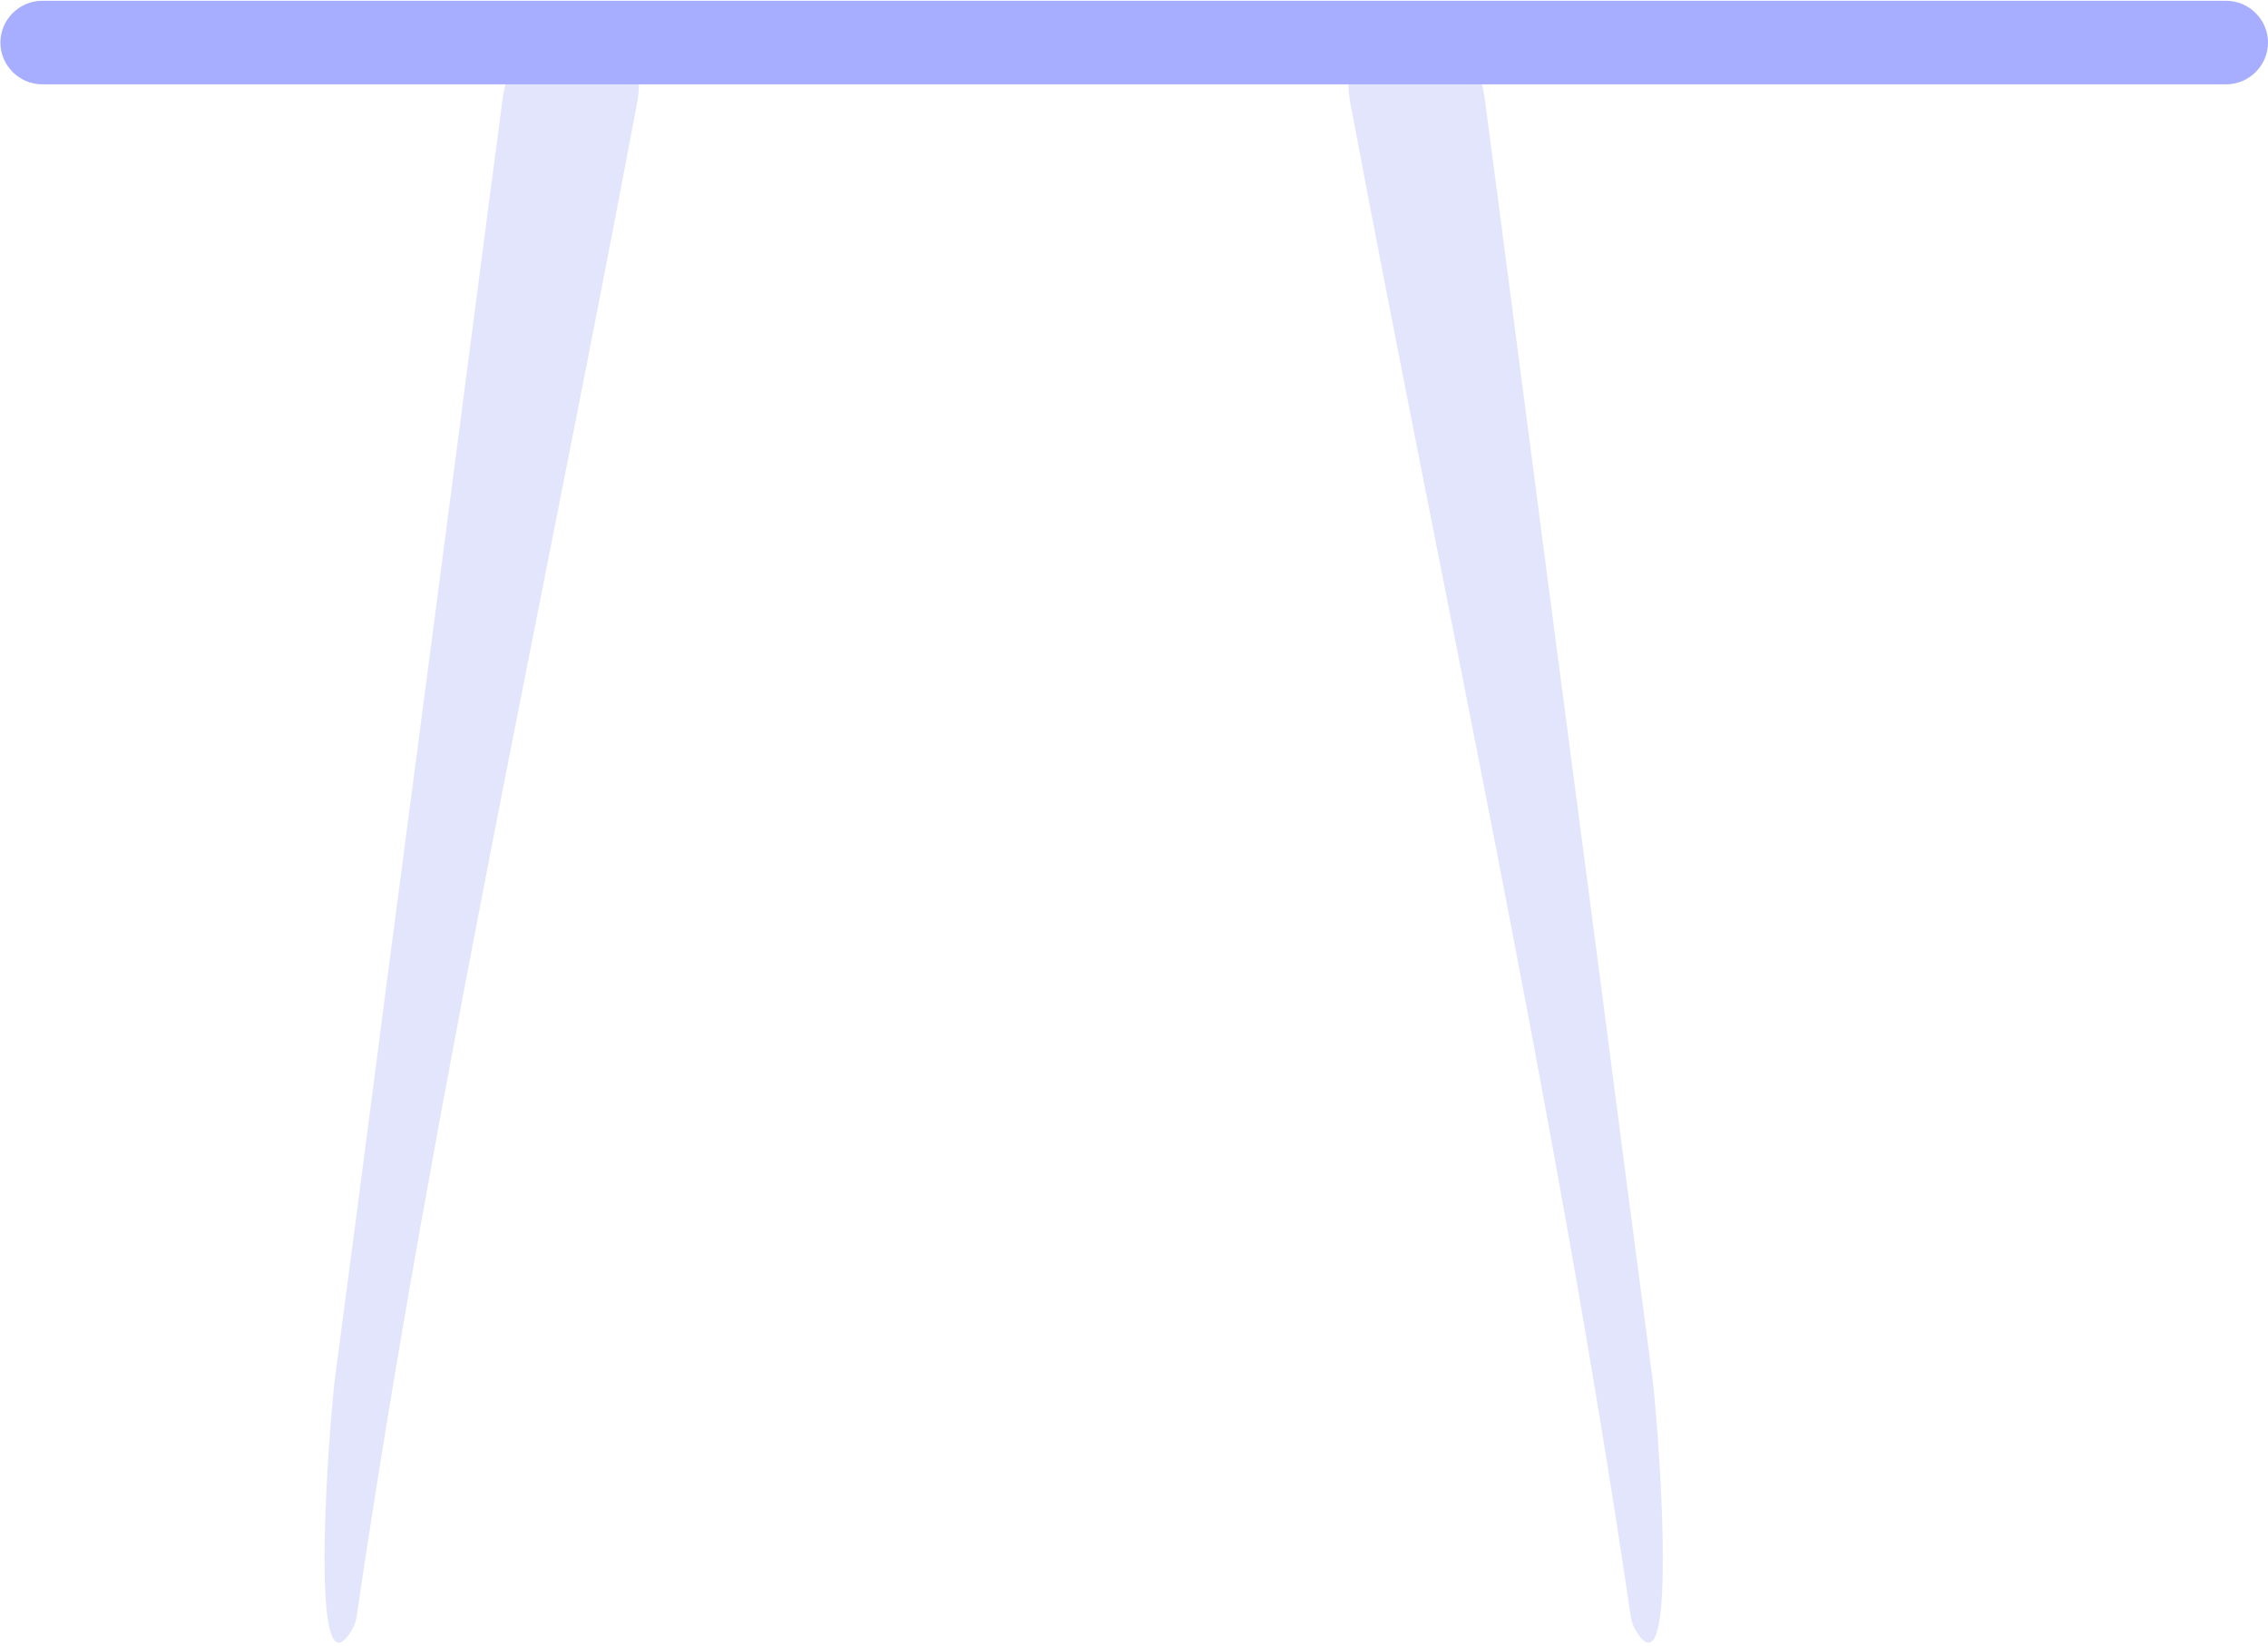<svg width="565" height="410" viewBox="0 0 565 410" fill="none" xmlns="http://www.w3.org/2000/svg">
<path d="M83.2 408.4C78.3 401.5 82.4 351 83.5 342.9C87.8 310.3 92.1 277.7 96.3 245.1C105 179 113.7 112.8 122.3 46.7C123.3 39.1 124.3 31.6 125.3 24C127.3 11.4 136.4 1.4 145.6 1.7C154.8 2 160.8 12.6 158.8 25.2C135.3 150.2 107.6 275.6 89.1 400.9C88.9 402.6 88.6 404.4 87.7 405.9C85.7 409.3 84.2 409.8 83.2 408.4Z" fill="#E3E5FC"/>
<path d="M411.9 408.4C416.8 401.5 412.7 351 411.6 342.9C407.3 310.3 403 277.7 398.8 245.1C390.1 179 381.4 112.8 372.8 46.7C371.8 39.1 370.8 31.6 369.8 24C367.8 11.4 358.7 1.4 349.5 1.7C340.3 2 334.3 12.6 336.3 25.2C359.8 150.2 387.5 275.6 406 400.9C406.2 402.6 406.5 404.4 407.4 405.9C409.3 409.3 410.8 409.8 411.9 408.4Z" fill="#E3E5FC"/>
<path d="M554.6 21H10.5C4.8 21 0.1 16.3 0.1 10.6C0.1 4.9 4.8 0.2 10.5 0.2H554.6C560.3 0.2 565 4.9 565 10.6C565 16.3 560.3 21 554.6 21Z" fill="#A7ADFF"/>
</svg>
